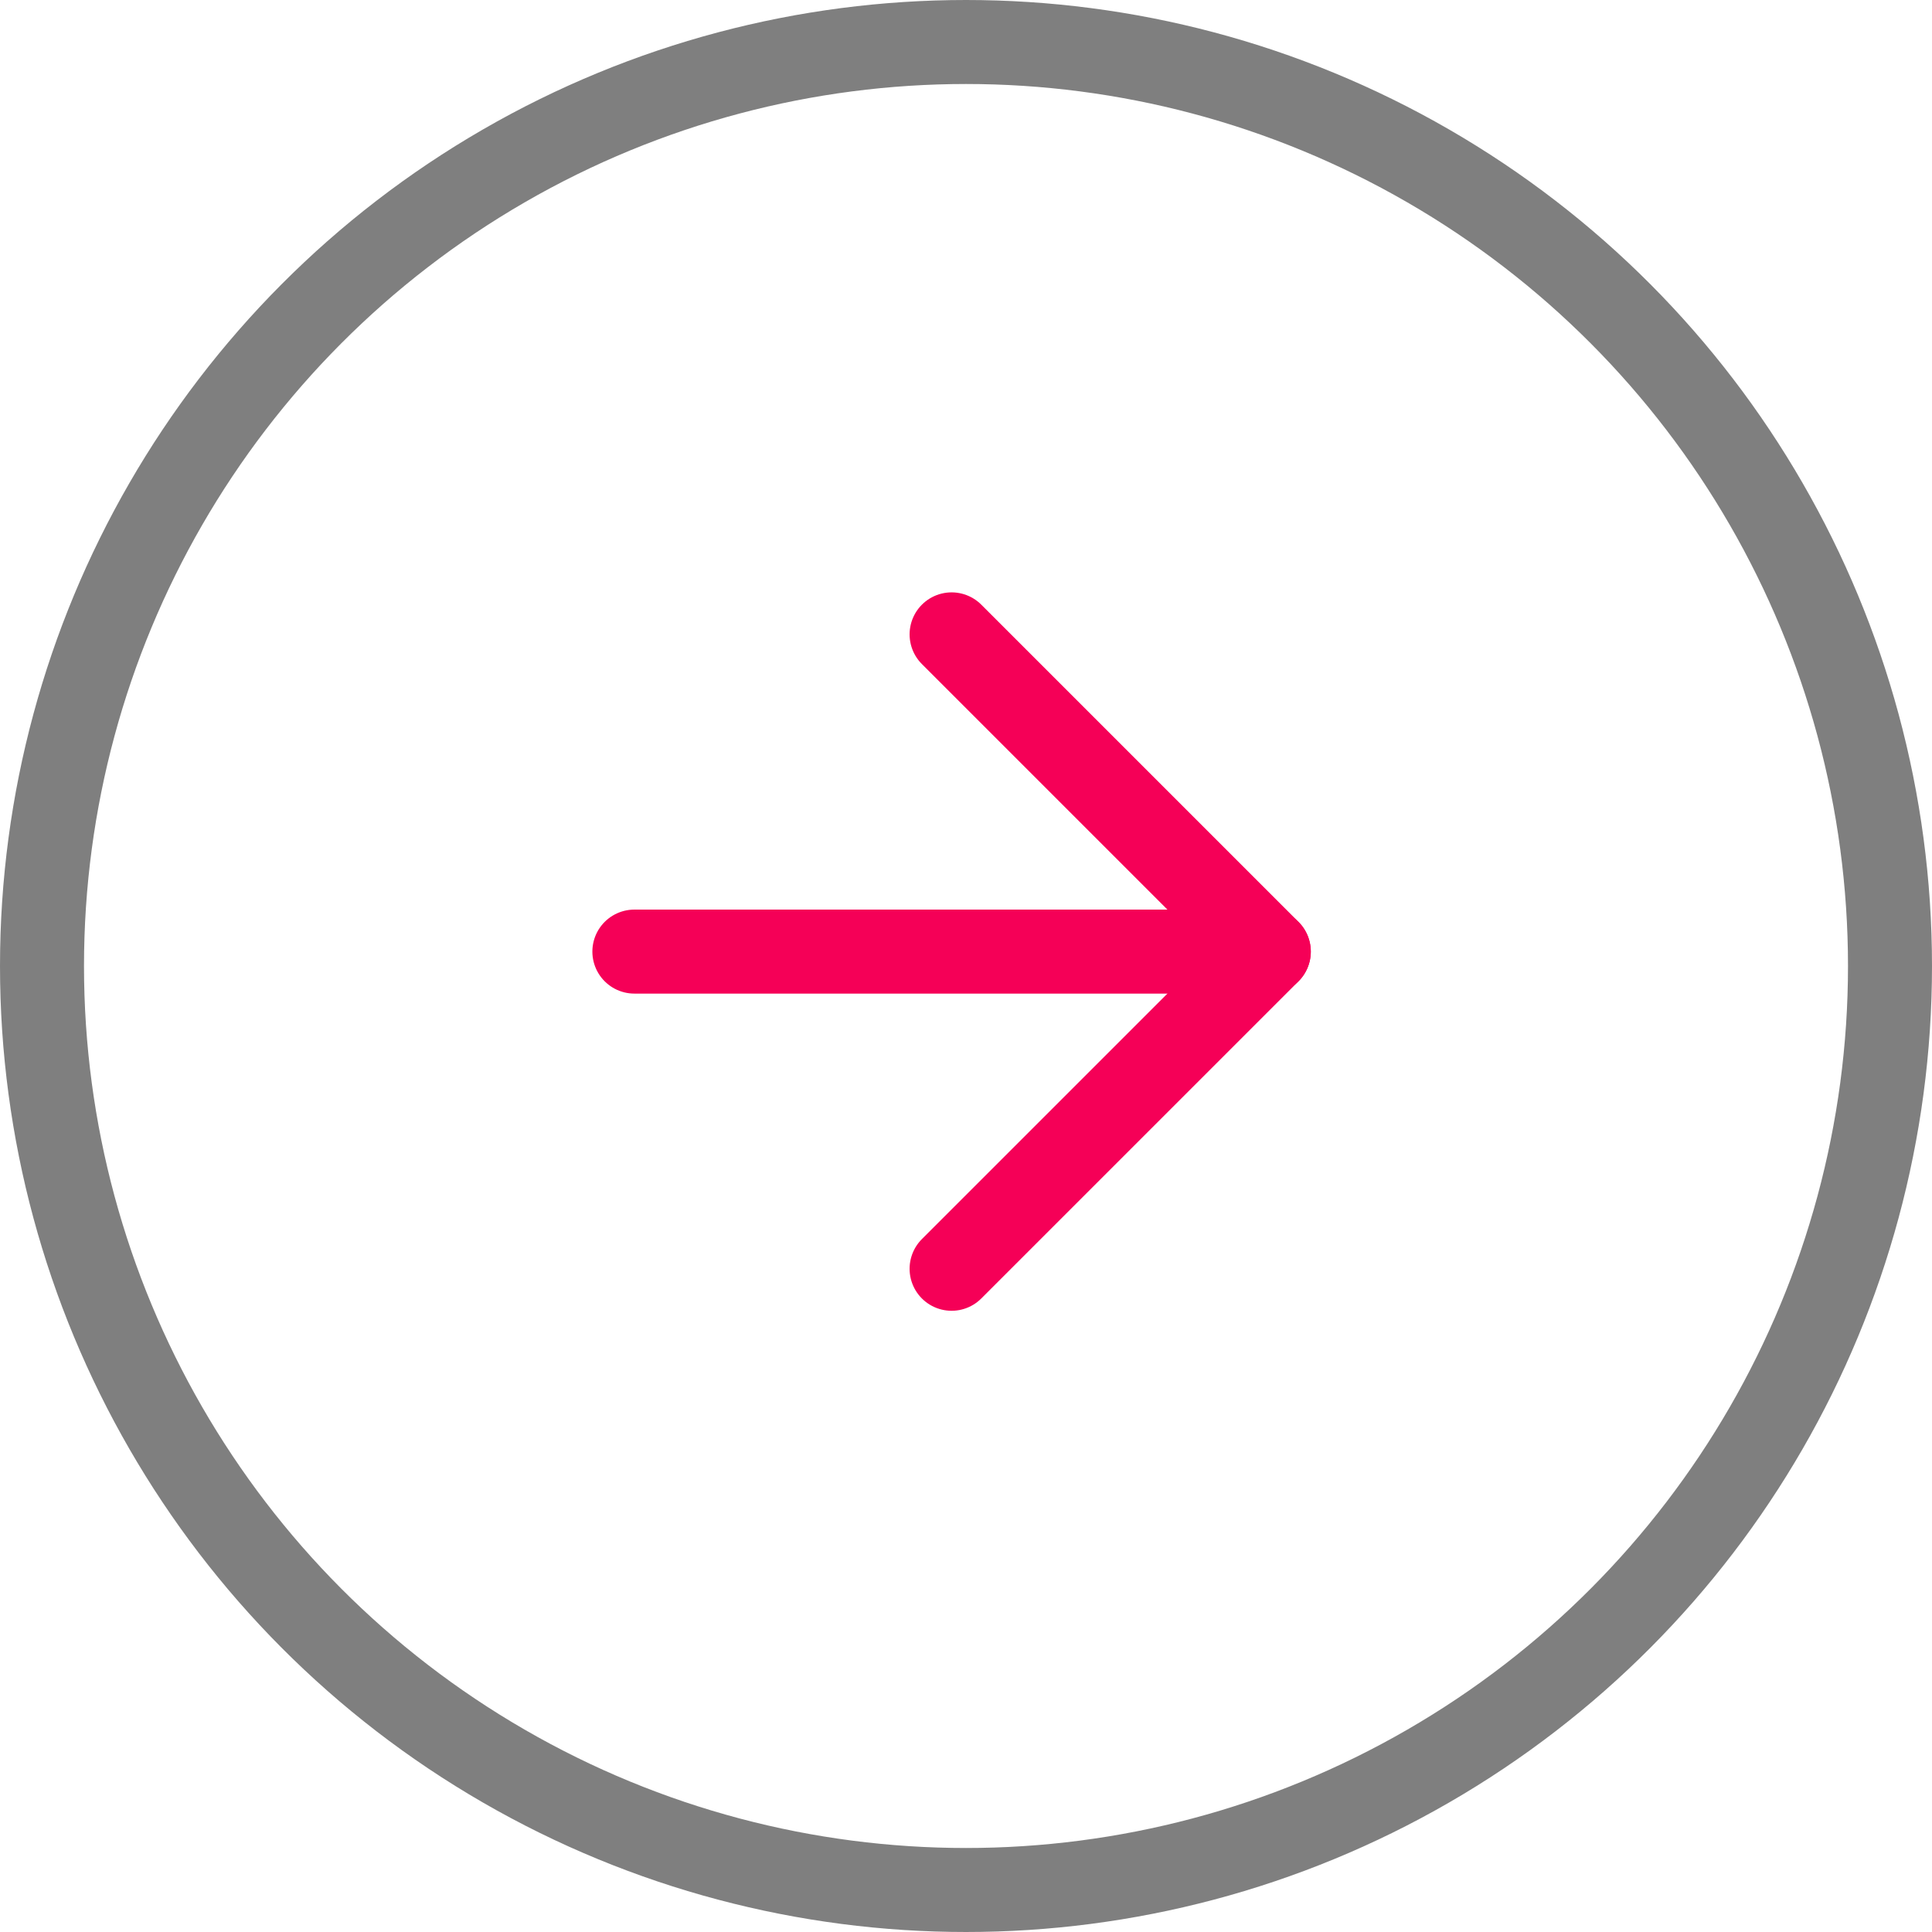 <svg width="46" height="46" viewBox="0 0 46 46" fill="none" xmlns="http://www.w3.org/2000/svg">
	<circle cx="23" cy="23" r="22" stroke="black" stroke-opacity="0.5" stroke-width="2"/>
	<path d="M22.657 30.209L30.21 22.657L22.657 15.104" stroke="#F50057" stroke-width="2" stroke-linecap="round"
		  stroke-linejoin="round"/>
	<path d="M30.209 22.657H15.104" stroke="#F50057" stroke-width="2" stroke-linecap="round"/>
</svg>
